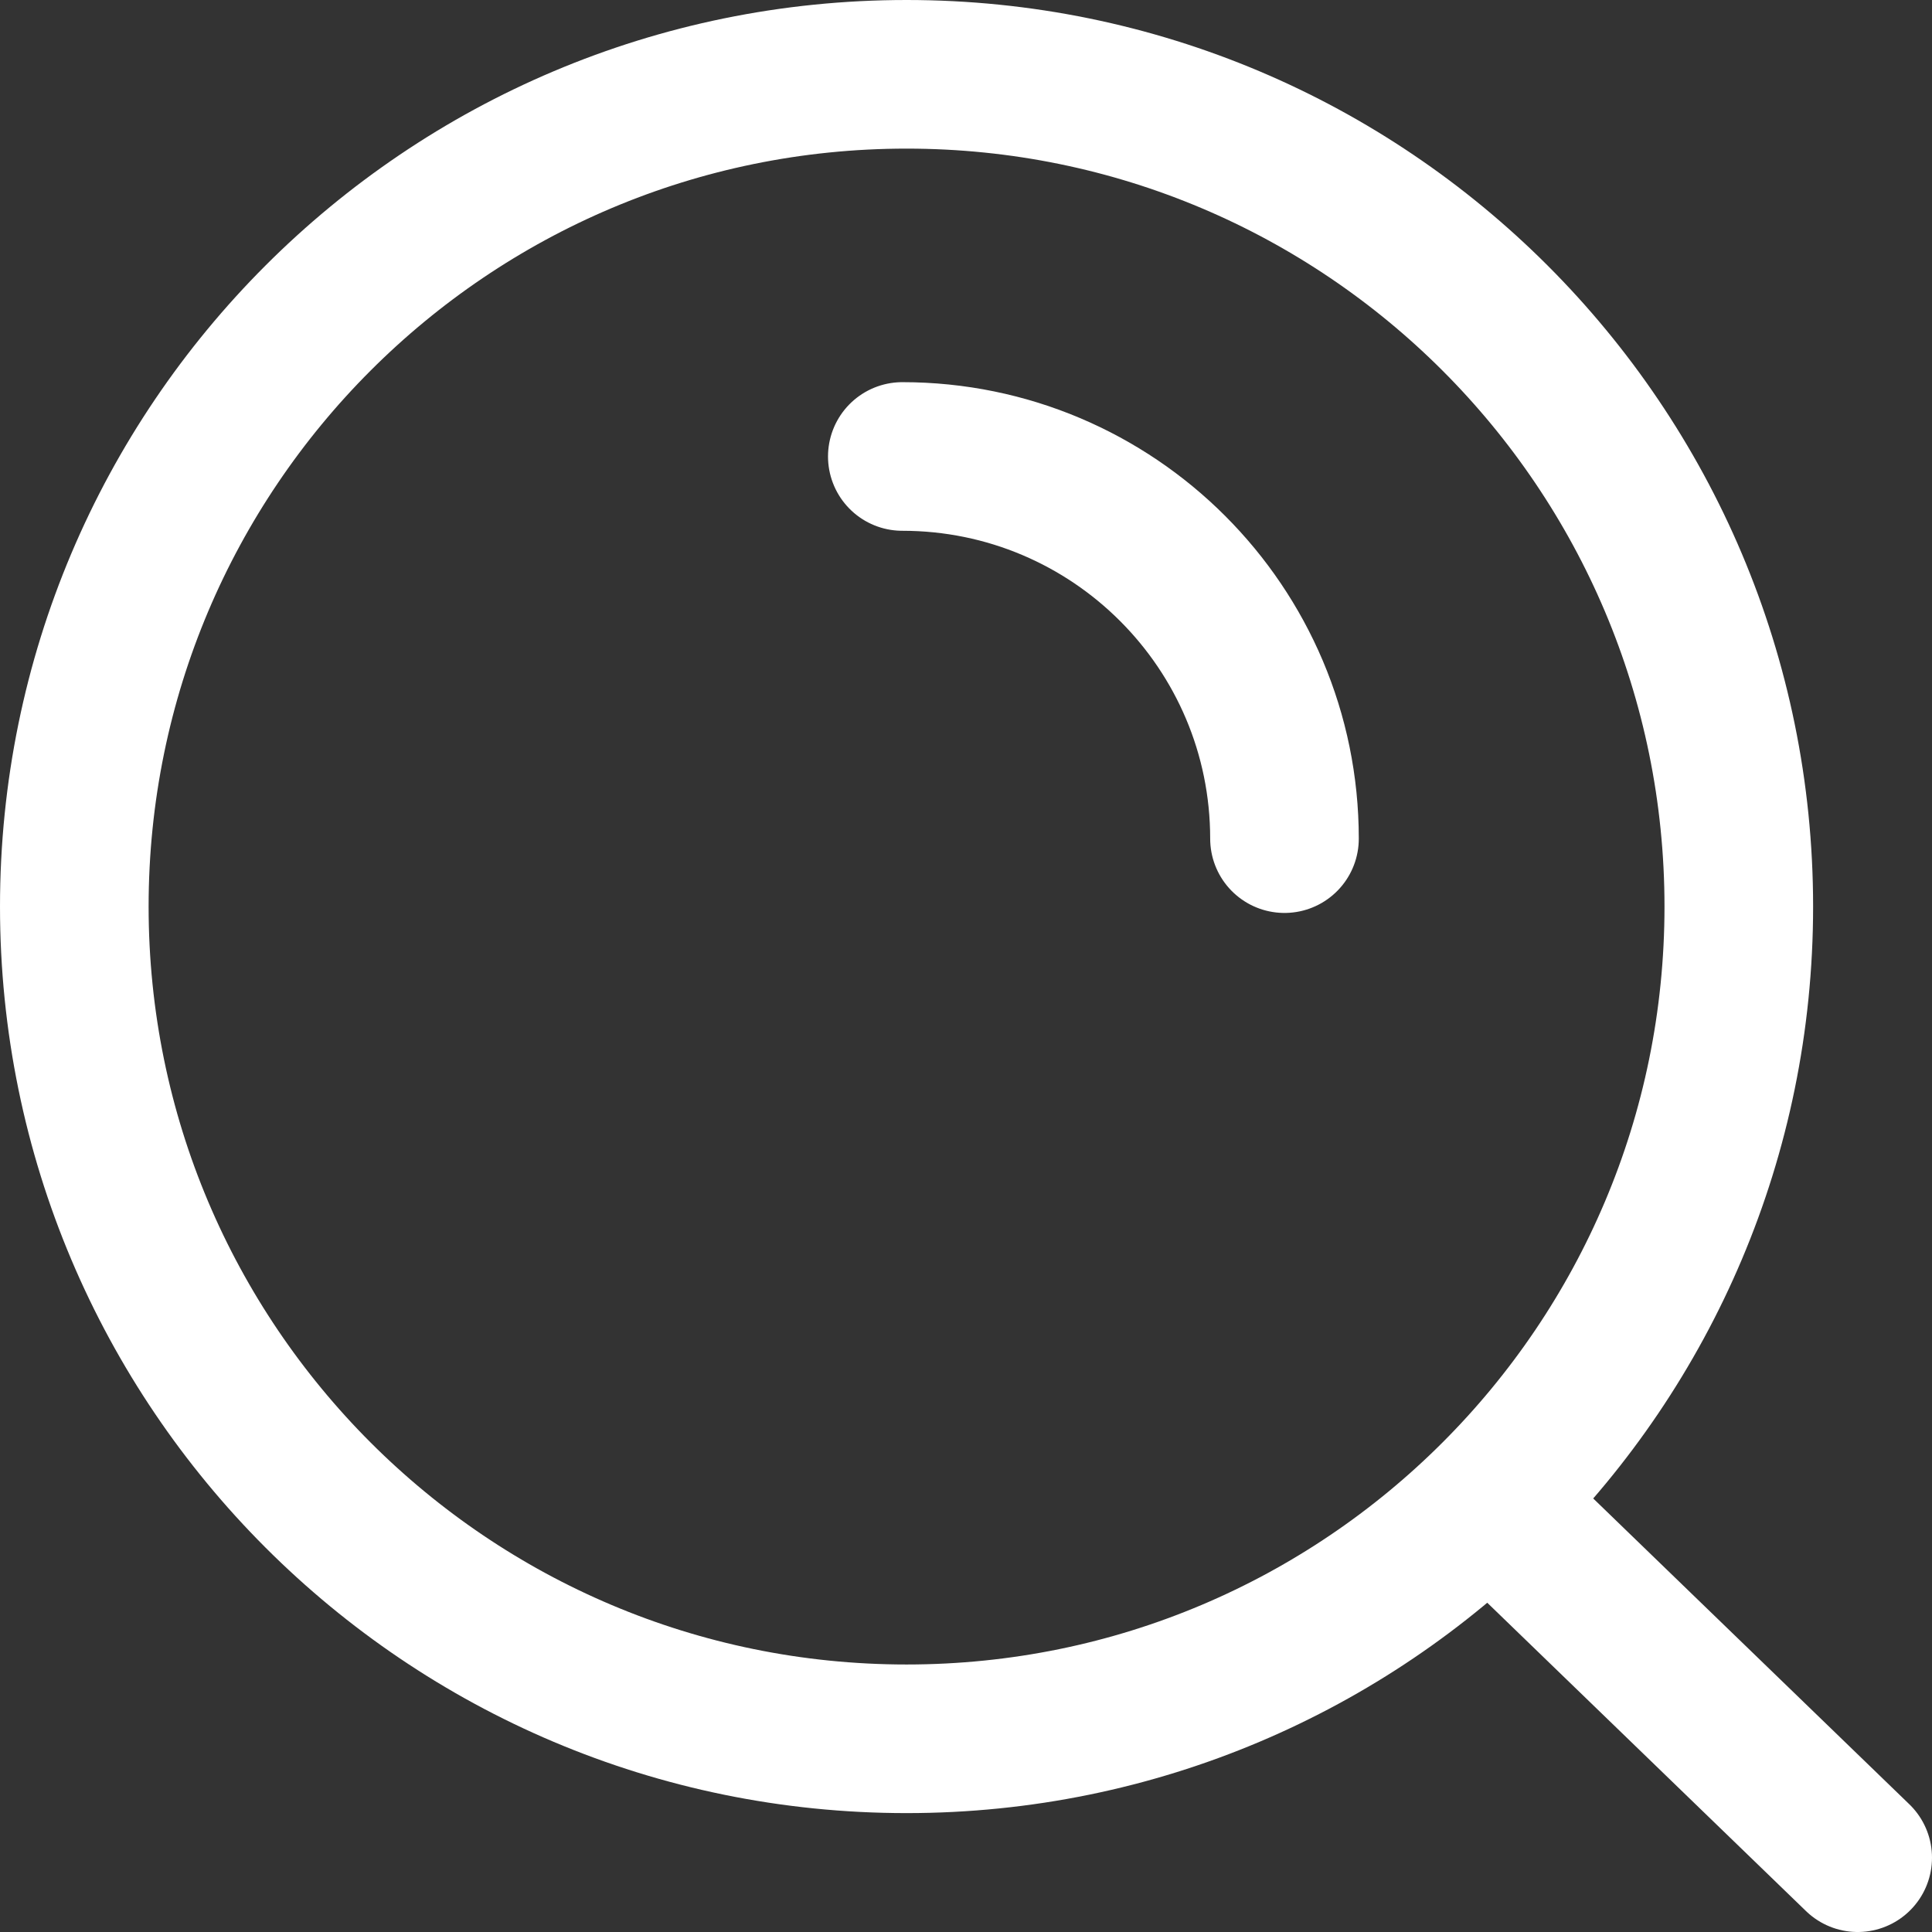 <svg width="26" height="26" viewBox="0 0 26 26" fill="none" xmlns="http://www.w3.org/2000/svg">
<rect x="0" y="0" width="26" height="26" fill="#333333" stroke="none"/>
<path d="M20.038 20.2L25 25M12.143 6.143C14.983 6.143 17.286 8.445 17.286 11.286M23.4 12.2C23.4 18.386 18.386 23.4 12.2 23.4C6.014 23.4 1 18.386 1 12.2C1 6.014 6.014 1 12.2 1C18.386 1 23.4 6.014 23.4 12.2Z" stroke="white" stroke-width="2" stroke-linecap="round"/>
</svg>
